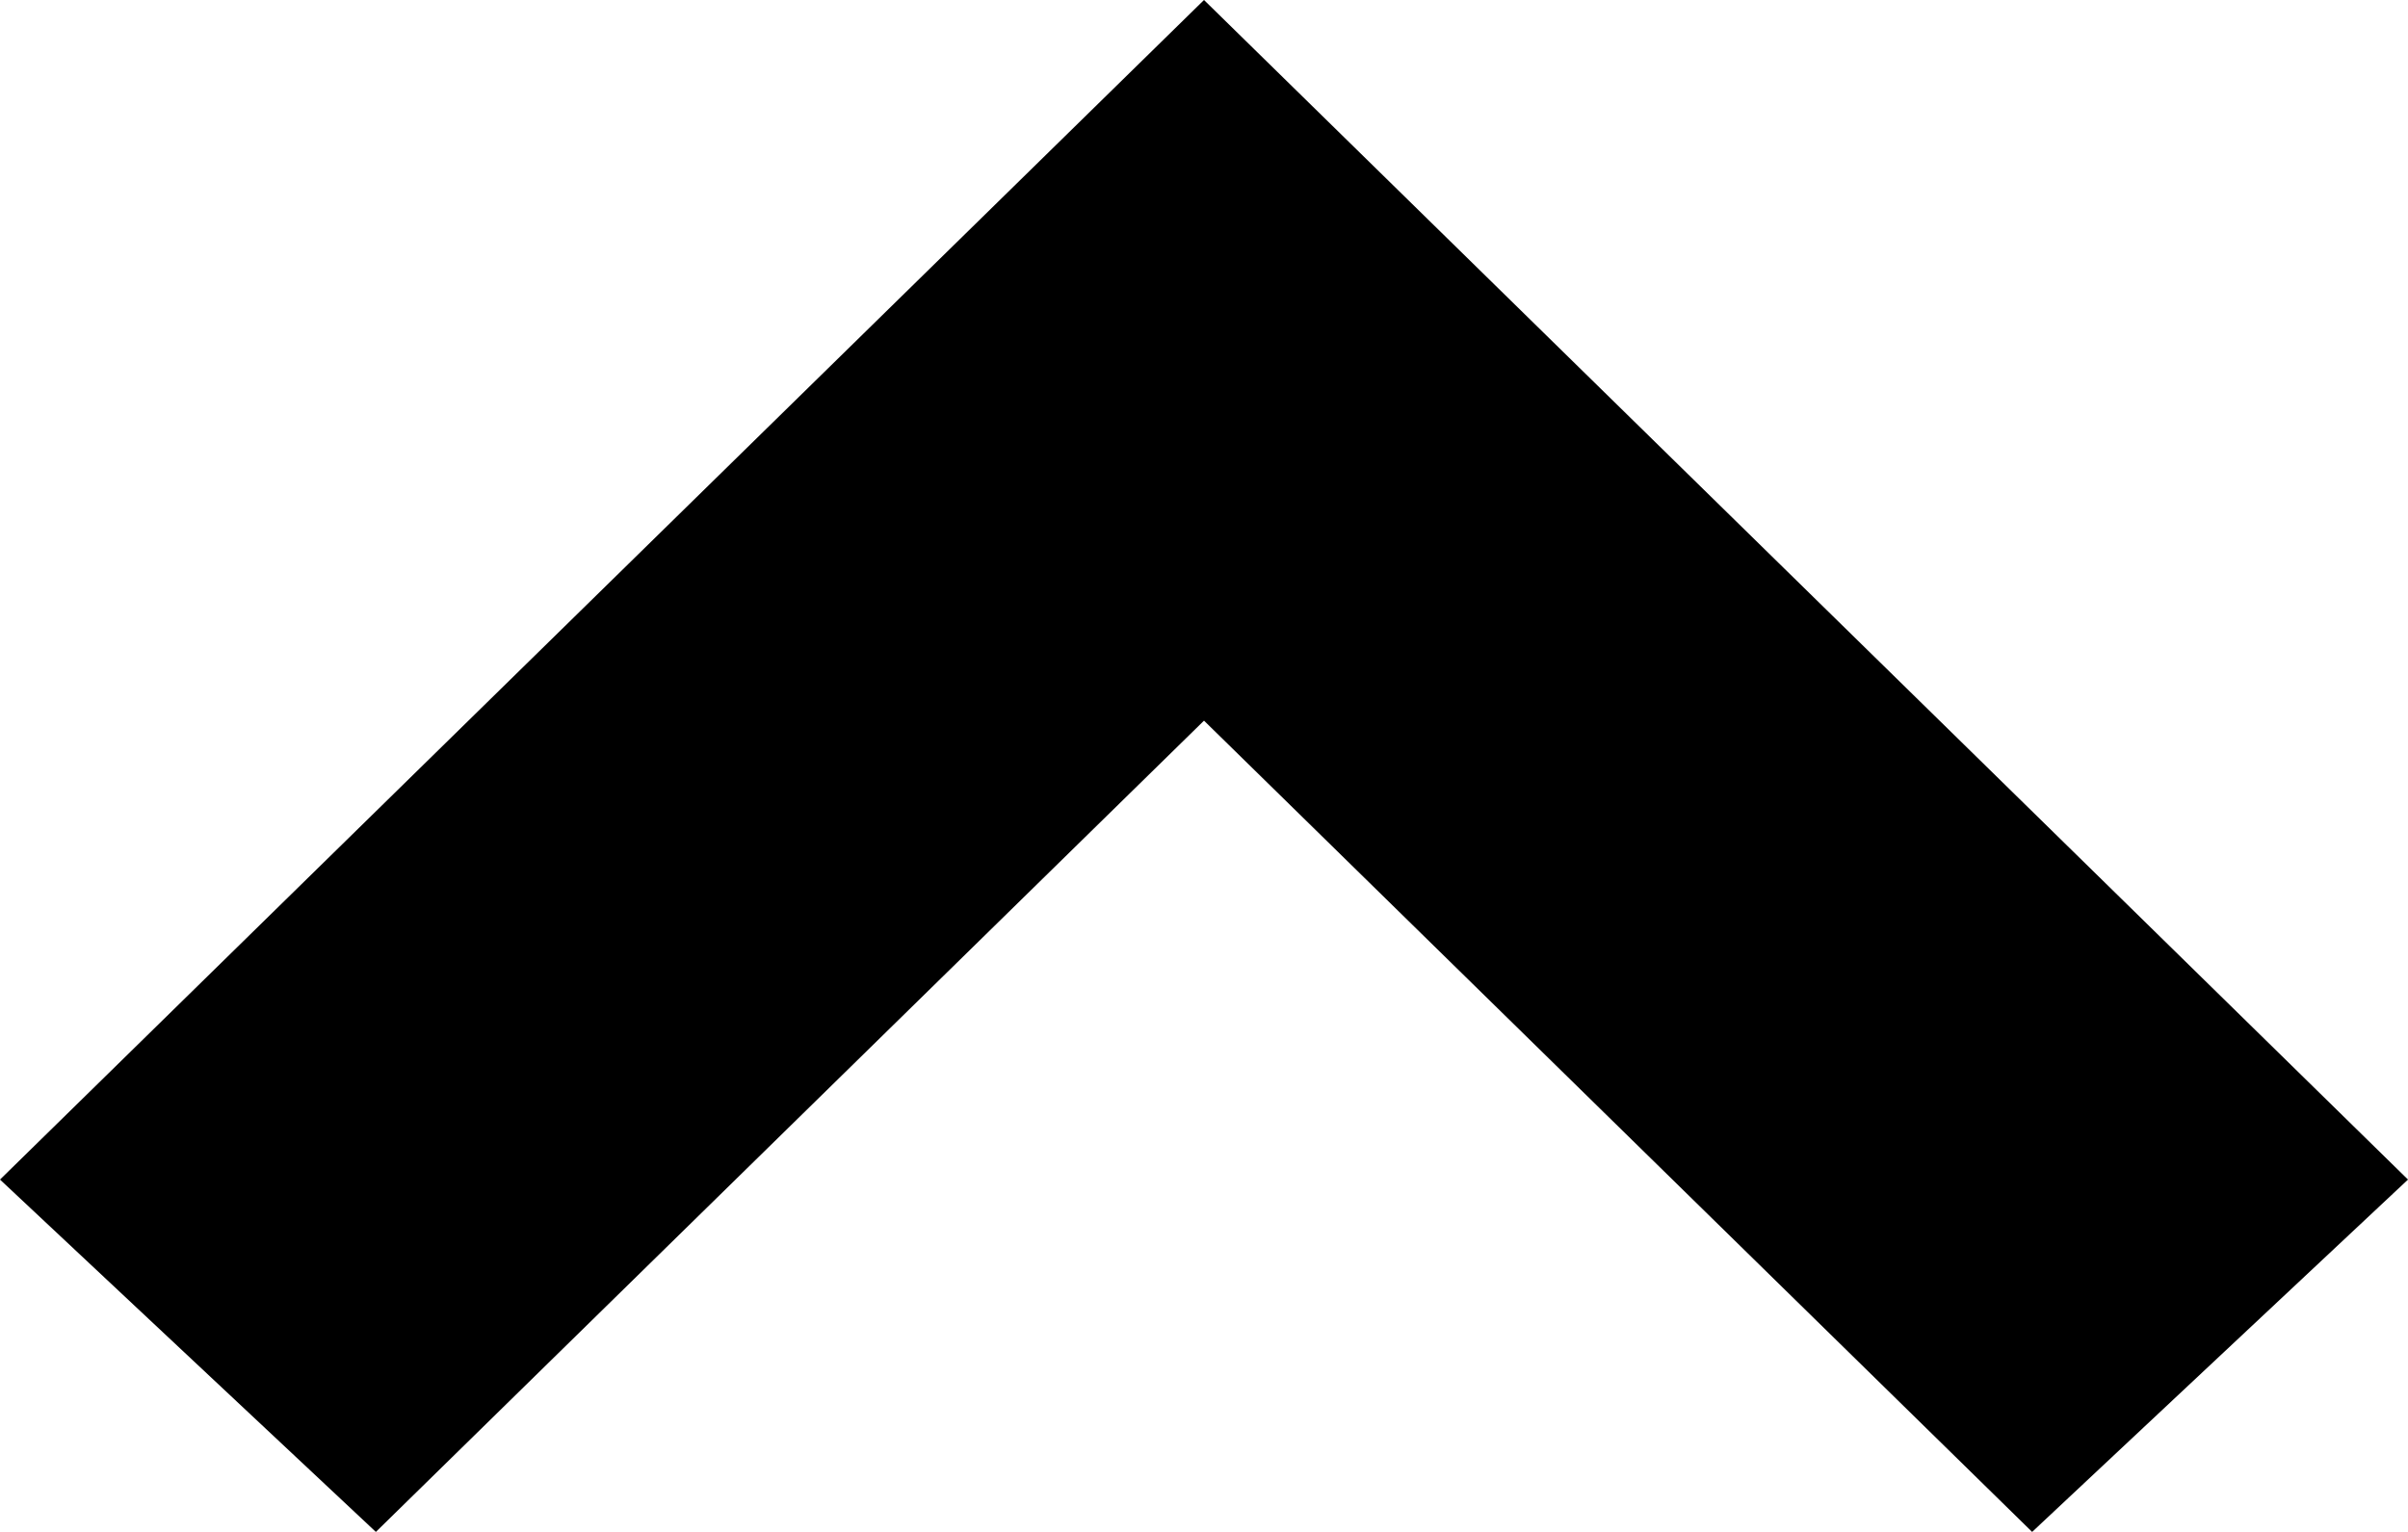<svg width="11" height="7" viewBox="0 0 11 7" fill="none" xmlns="http://www.w3.org/2000/svg">
<path d="M11 5.39L5.5 4.80833e-07L-4.82487e-07 5.39L1.717 7L5.5 3.293L9.283 7L11 5.39Z" fill="black"/>
</svg>

